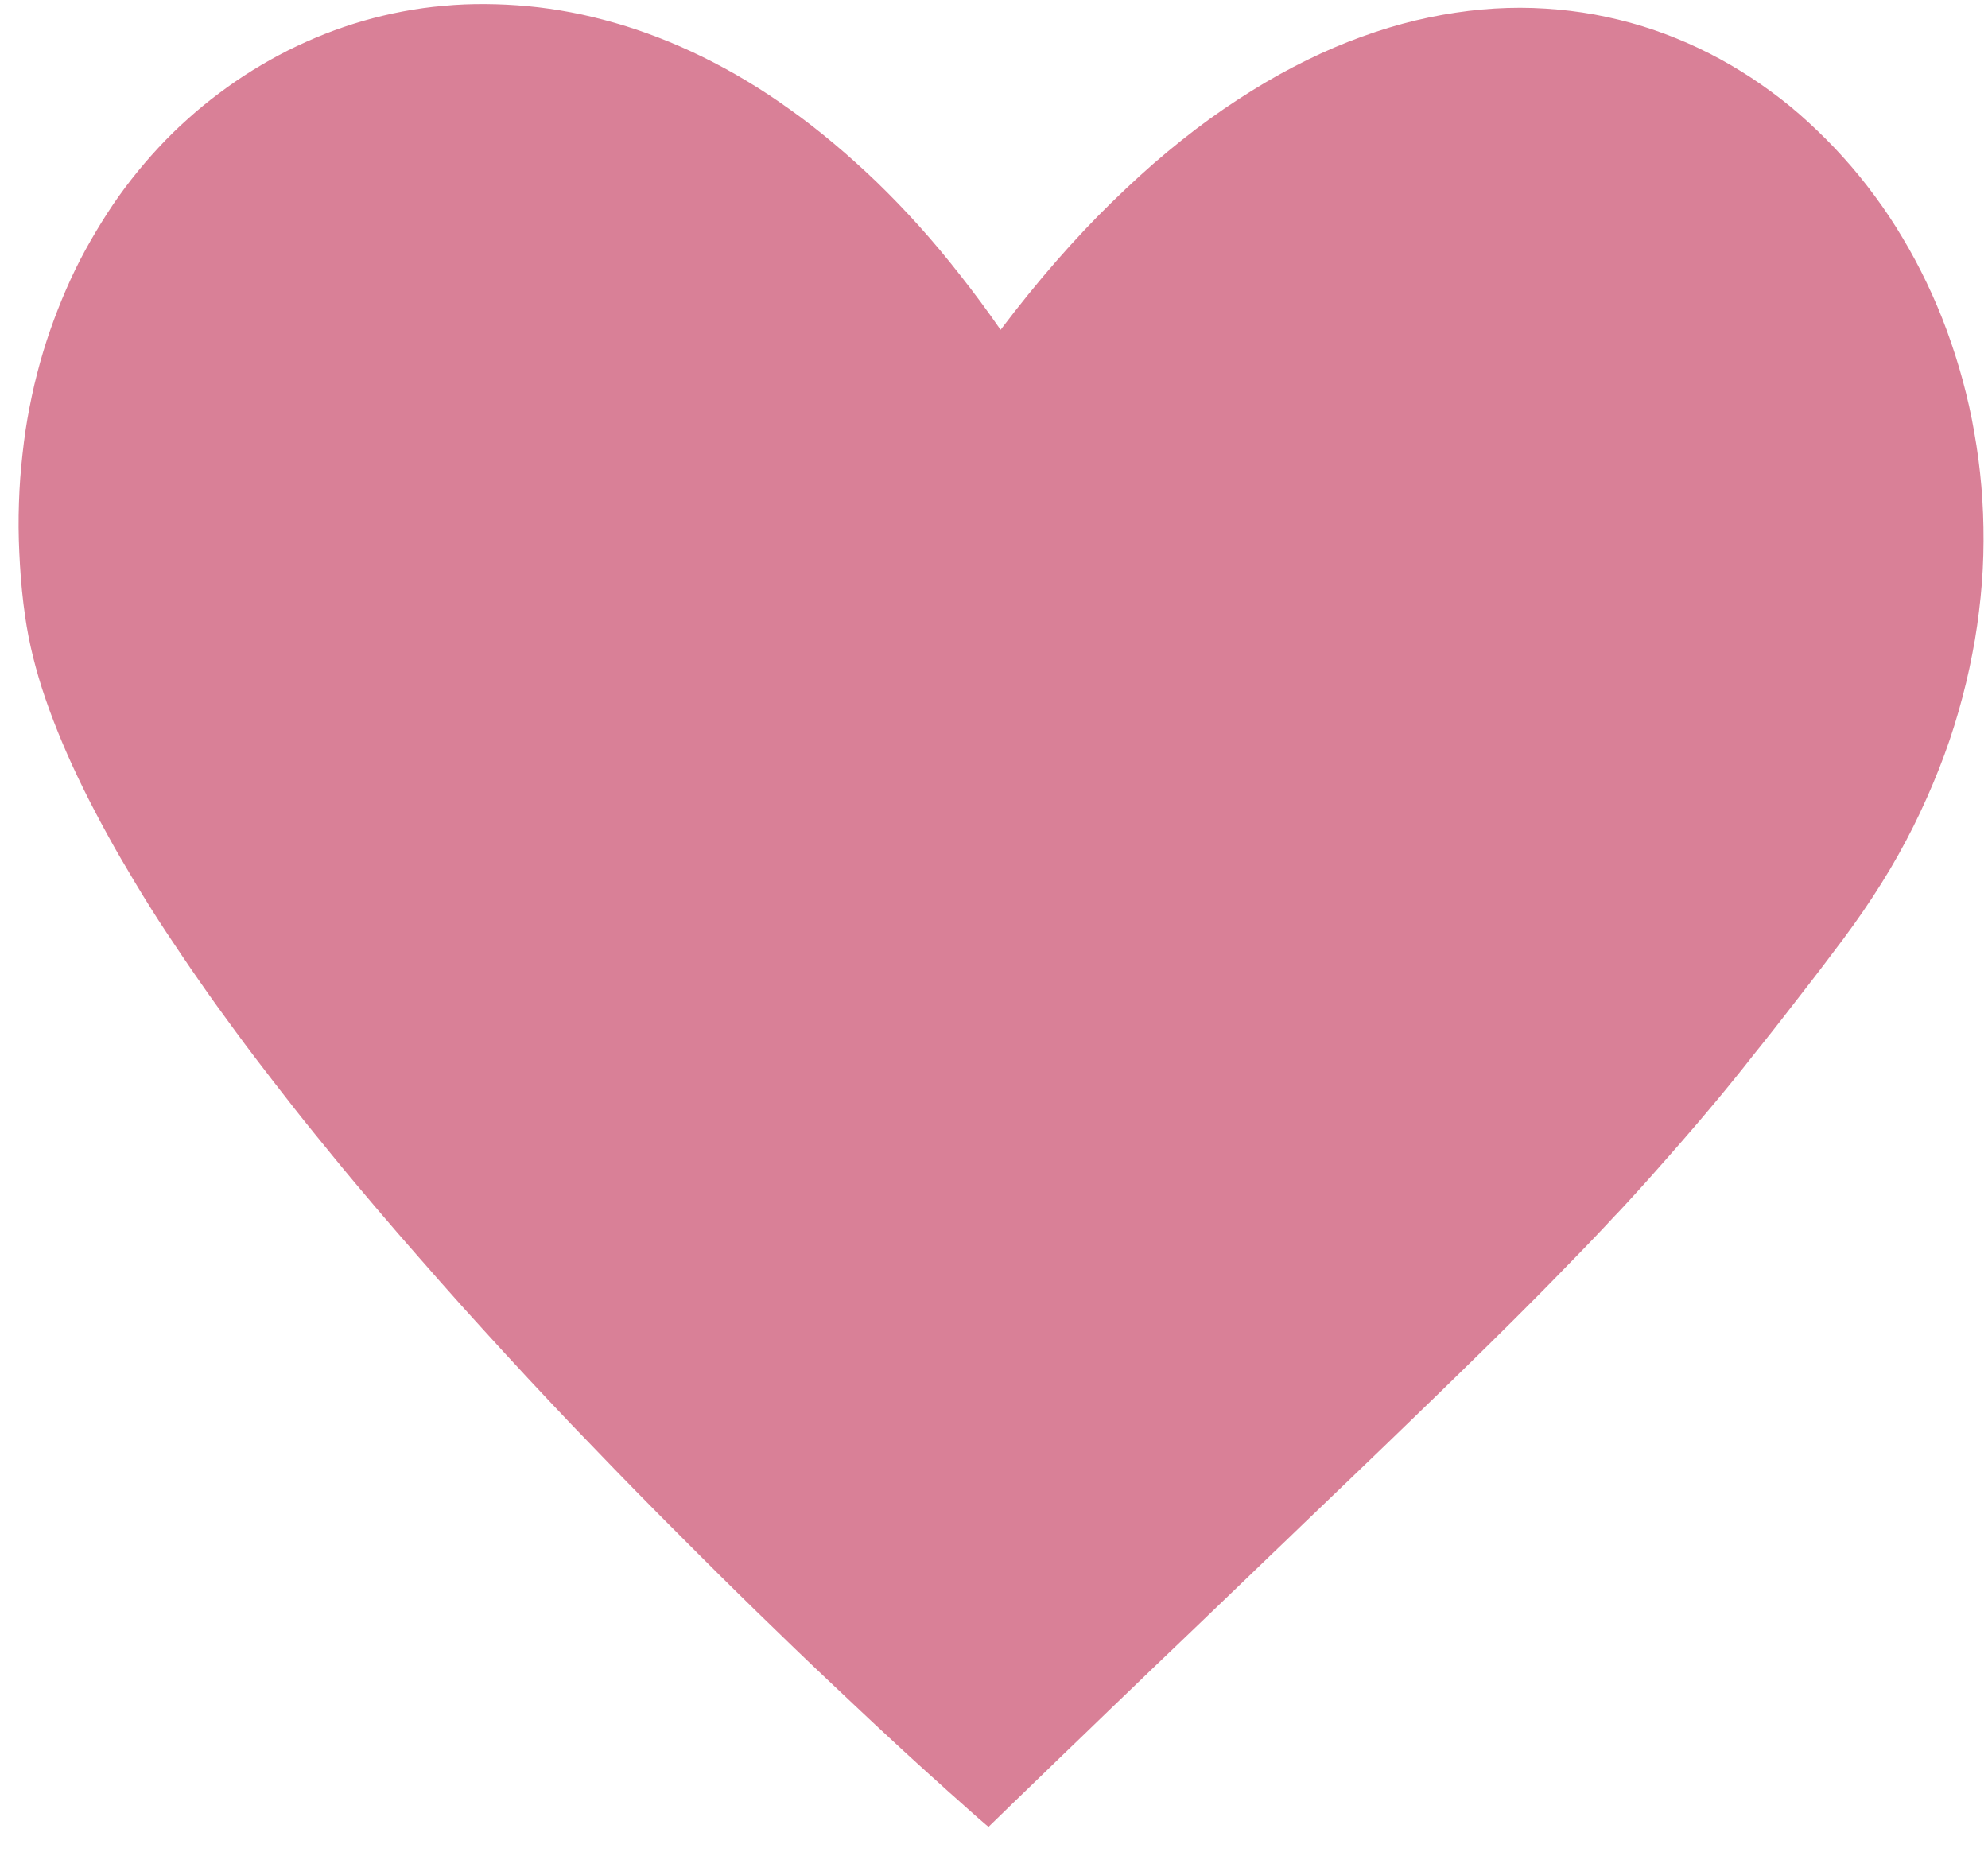 <svg width="73" height="68" viewBox="0 0 73 68" fill="none" xmlns="http://www.w3.org/2000/svg">
<path d="M36.741 12.113C37.417 11.219 38.092 10.386 38.772 9.606C39.452 8.826 40.137 8.098 40.821 7.432C41.504 6.765 42.191 6.136 42.876 5.568C43.561 5 44.243 4.478 44.93 4.008C45.617 3.539 46.294 3.116 46.974 2.738C47.655 2.361 48.332 2.029 48.998 1.744C49.672 1.458 50.335 1.219 50.995 1.018C51.654 0.818 52.31 0.663 52.962 0.546C53.613 0.43 54.254 0.352 54.882 0.314C55.511 0.276 56.136 0.276 56.749 0.316C57.362 0.355 57.962 0.426 58.559 0.535C59.148 0.645 59.732 0.786 60.297 0.959C60.861 1.132 61.421 1.344 61.961 1.58C62.501 1.817 63.028 2.085 63.543 2.384C64.058 2.684 64.552 3.008 65.025 3.357C65.507 3.706 65.968 4.087 66.408 4.492C66.848 4.898 67.275 5.32 67.681 5.774C68.087 6.221 68.472 6.693 68.837 7.19C69.2 7.679 69.543 8.193 69.857 8.724C70.178 9.256 70.471 9.805 70.742 10.371C71.013 10.938 71.262 11.521 71.483 12.123C71.703 12.725 71.901 13.336 72.069 13.958C72.237 14.58 72.384 15.22 72.494 15.87C72.611 16.52 72.698 17.18 72.755 17.843C72.812 18.514 72.839 19.188 72.836 19.872C72.833 20.556 72.799 21.243 72.728 21.934C72.656 22.625 72.562 23.326 72.421 24.023C72.289 24.72 72.118 25.428 71.916 26.131C71.715 26.835 71.475 27.542 71.196 28.246C70.918 28.949 70.608 29.648 70.259 30.35C69.91 31.045 69.523 31.744 69.089 32.432C68.662 33.119 68.189 33.804 67.684 34.483C67.417 34.836 67.151 35.189 66.898 35.525C66.638 35.861 66.392 36.189 66.138 36.51C65.891 36.831 65.644 37.144 65.404 37.456C65.164 37.76 64.931 38.064 64.697 38.352C64.463 38.641 64.236 38.929 64.01 39.217C63.783 39.505 63.555 39.778 63.335 40.05C63.115 40.322 62.886 40.587 62.665 40.852C62.444 41.117 62.222 41.374 62 41.631C61.778 41.888 61.556 42.145 61.334 42.395C61.111 42.644 60.889 42.901 60.667 43.151C60.444 43.401 60.222 43.65 59.992 43.9C59.761 44.151 59.539 44.4 59.3 44.644C59.07 44.894 58.832 45.145 58.594 45.396C58.357 45.647 58.111 45.899 57.866 46.151C57.62 46.403 57.368 46.663 57.115 46.923C56.863 47.183 56.603 47.444 56.336 47.713C56.069 47.982 55.802 48.251 55.521 48.529C55.239 48.807 54.958 49.085 54.67 49.371C54.381 49.658 54.078 49.953 53.775 50.249C53.472 50.544 53.156 50.856 52.831 51.169C52.507 51.481 52.175 51.802 51.837 52.131C51.499 52.461 51.146 52.799 50.787 53.145C50.427 53.492 50.06 53.846 49.679 54.21C49.298 54.574 48.91 54.946 48.508 55.334C48.106 55.723 47.689 56.113 47.267 56.526C46.843 56.932 46.399 57.355 45.955 57.786C45.503 58.217 45.037 58.665 44.565 59.121C44.085 59.578 43.599 60.051 43.09 60.534C42.582 61.016 42.067 61.514 41.531 62.03C40.995 62.545 40.445 63.07 39.881 63.619C39.316 64.16 38.731 64.726 38.139 65.3C37.54 65.875 36.927 66.474 36.3 67.082C36.3 67.082 36.266 67.055 36.199 67.001C36.132 66.946 36.039 66.864 35.913 66.755C35.787 66.645 35.635 66.508 35.458 66.351C35.28 66.193 35.077 66.007 34.841 65.802C34.613 65.597 34.359 65.363 34.081 65.116C33.802 64.87 33.505 64.587 33.184 64.299C32.862 64.004 32.523 63.687 32.167 63.357C31.81 63.019 31.429 62.668 31.039 62.296C30.648 61.924 30.232 61.538 29.807 61.131C29.382 60.724 28.94 60.303 28.489 59.861C28.038 59.426 27.569 58.97 27.092 58.5C26.614 58.029 26.128 57.552 25.633 57.053C25.138 56.562 24.633 56.048 24.12 55.536C23.608 55.023 23.093 54.488 22.563 53.947C22.04 53.405 21.509 52.856 20.976 52.3C20.444 51.743 19.911 51.172 19.377 50.601C18.843 50.029 18.308 49.443 17.773 48.856C17.238 48.27 16.703 47.676 16.174 47.074C15.645 46.472 15.116 45.87 14.586 45.26C14.057 44.65 13.543 44.039 13.028 43.428C12.514 42.817 12.014 42.196 11.515 41.584C11.016 40.971 10.532 40.349 10.056 39.734C9.579 39.12 9.111 38.504 8.658 37.887C8.205 37.27 7.76 36.659 7.338 36.047C6.908 35.435 6.503 34.828 6.105 34.229C5.707 33.629 5.333 33.027 4.974 32.431C4.616 31.835 4.274 31.253 3.955 30.668C3.637 30.091 3.334 29.513 3.055 28.947C2.777 28.381 2.523 27.828 2.292 27.281C2.062 26.733 1.855 26.199 1.673 25.669C1.49 25.14 1.341 24.63 1.215 24.125C1.089 23.621 0.995 23.128 0.926 22.656C0.832 22.012 0.771 21.38 0.734 20.76C0.696 20.133 0.675 19.52 0.685 18.911C0.696 18.302 0.723 17.706 0.781 17.116C0.839 16.525 0.907 15.948 1.006 15.384C1.106 14.82 1.221 14.261 1.362 13.723C1.502 13.178 1.659 12.653 1.84 12.134C2.021 11.615 2.219 11.11 2.433 10.618C2.647 10.126 2.879 9.647 3.134 9.182C3.39 8.716 3.655 8.273 3.937 7.835C4.218 7.397 4.517 6.981 4.832 6.578C5.148 6.175 5.481 5.785 5.823 5.418C6.165 5.05 6.524 4.696 6.9 4.363C7.269 4.031 7.655 3.713 8.057 3.415C8.453 3.118 8.865 2.835 9.287 2.574C9.709 2.312 10.14 2.073 10.581 1.848C11.023 1.63 11.474 1.427 11.934 1.245C12.395 1.064 12.865 0.904 13.337 0.767C13.818 0.629 14.3 0.514 14.792 0.421C15.284 0.328 15.787 0.256 16.291 0.215C16.796 0.166 17.31 0.146 17.82 0.15C18.337 0.153 18.856 0.179 19.377 0.227C19.899 0.275 20.43 0.352 20.965 0.453C21.499 0.553 22.028 0.684 22.567 0.837C23.107 0.989 23.641 1.173 24.178 1.379C24.715 1.586 25.254 1.822 25.797 2.088C26.339 2.355 26.876 2.645 27.417 2.972C27.957 3.292 28.493 3.651 29.024 4.032C29.562 4.413 30.088 4.826 30.616 5.268C31.145 5.711 31.669 6.184 32.196 6.688C32.716 7.192 33.239 7.734 33.749 8.3C34.258 8.866 34.764 9.471 35.266 10.114C35.768 10.749 36.265 11.422 36.749 12.12L36.741 12.113Z" fill="#D98097"/>
</svg>
